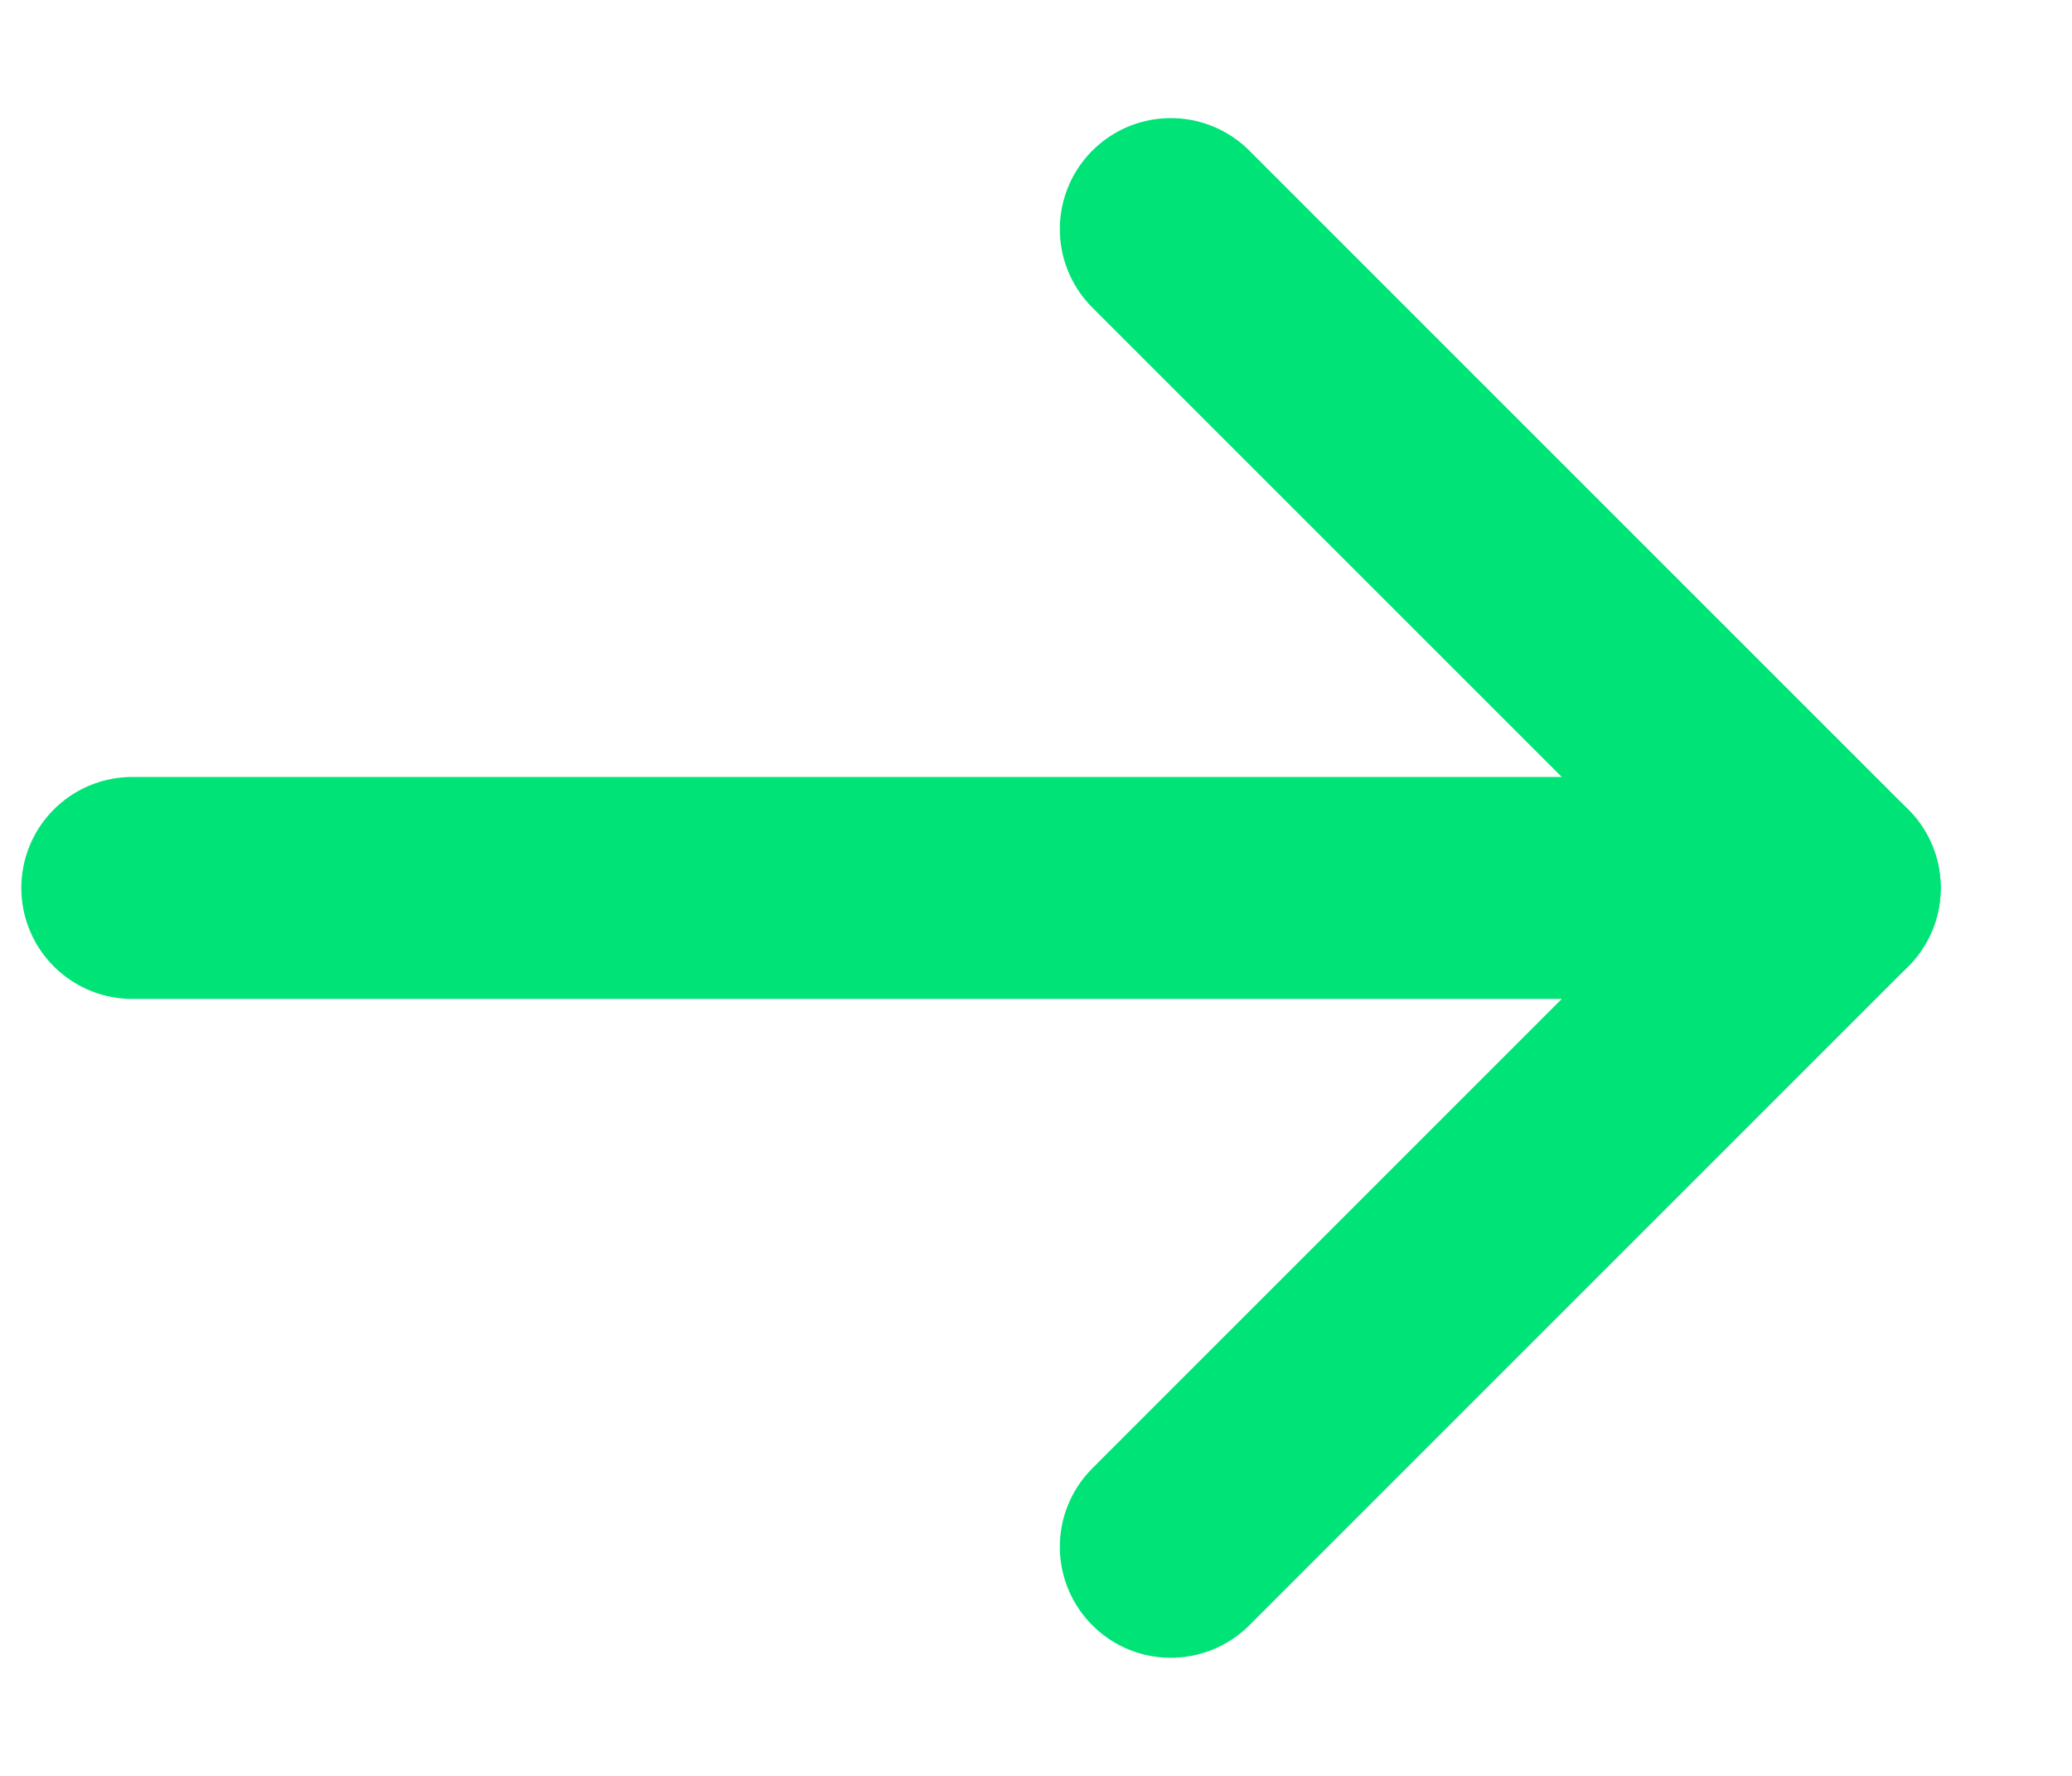 <svg width="14" height="12" viewBox="0 0 14 12" fill="none" xmlns="http://www.w3.org/2000/svg">
<path d="M0.894 6H12.363" stroke="#00E377" stroke-width="1.5" stroke-linecap="round"/>
<path d="M7.911 1.548L12.363 6L7.911 10.452" stroke="#00E377" stroke-width="1.5" stroke-linecap="round" stroke-linejoin="round"/>
</svg>
